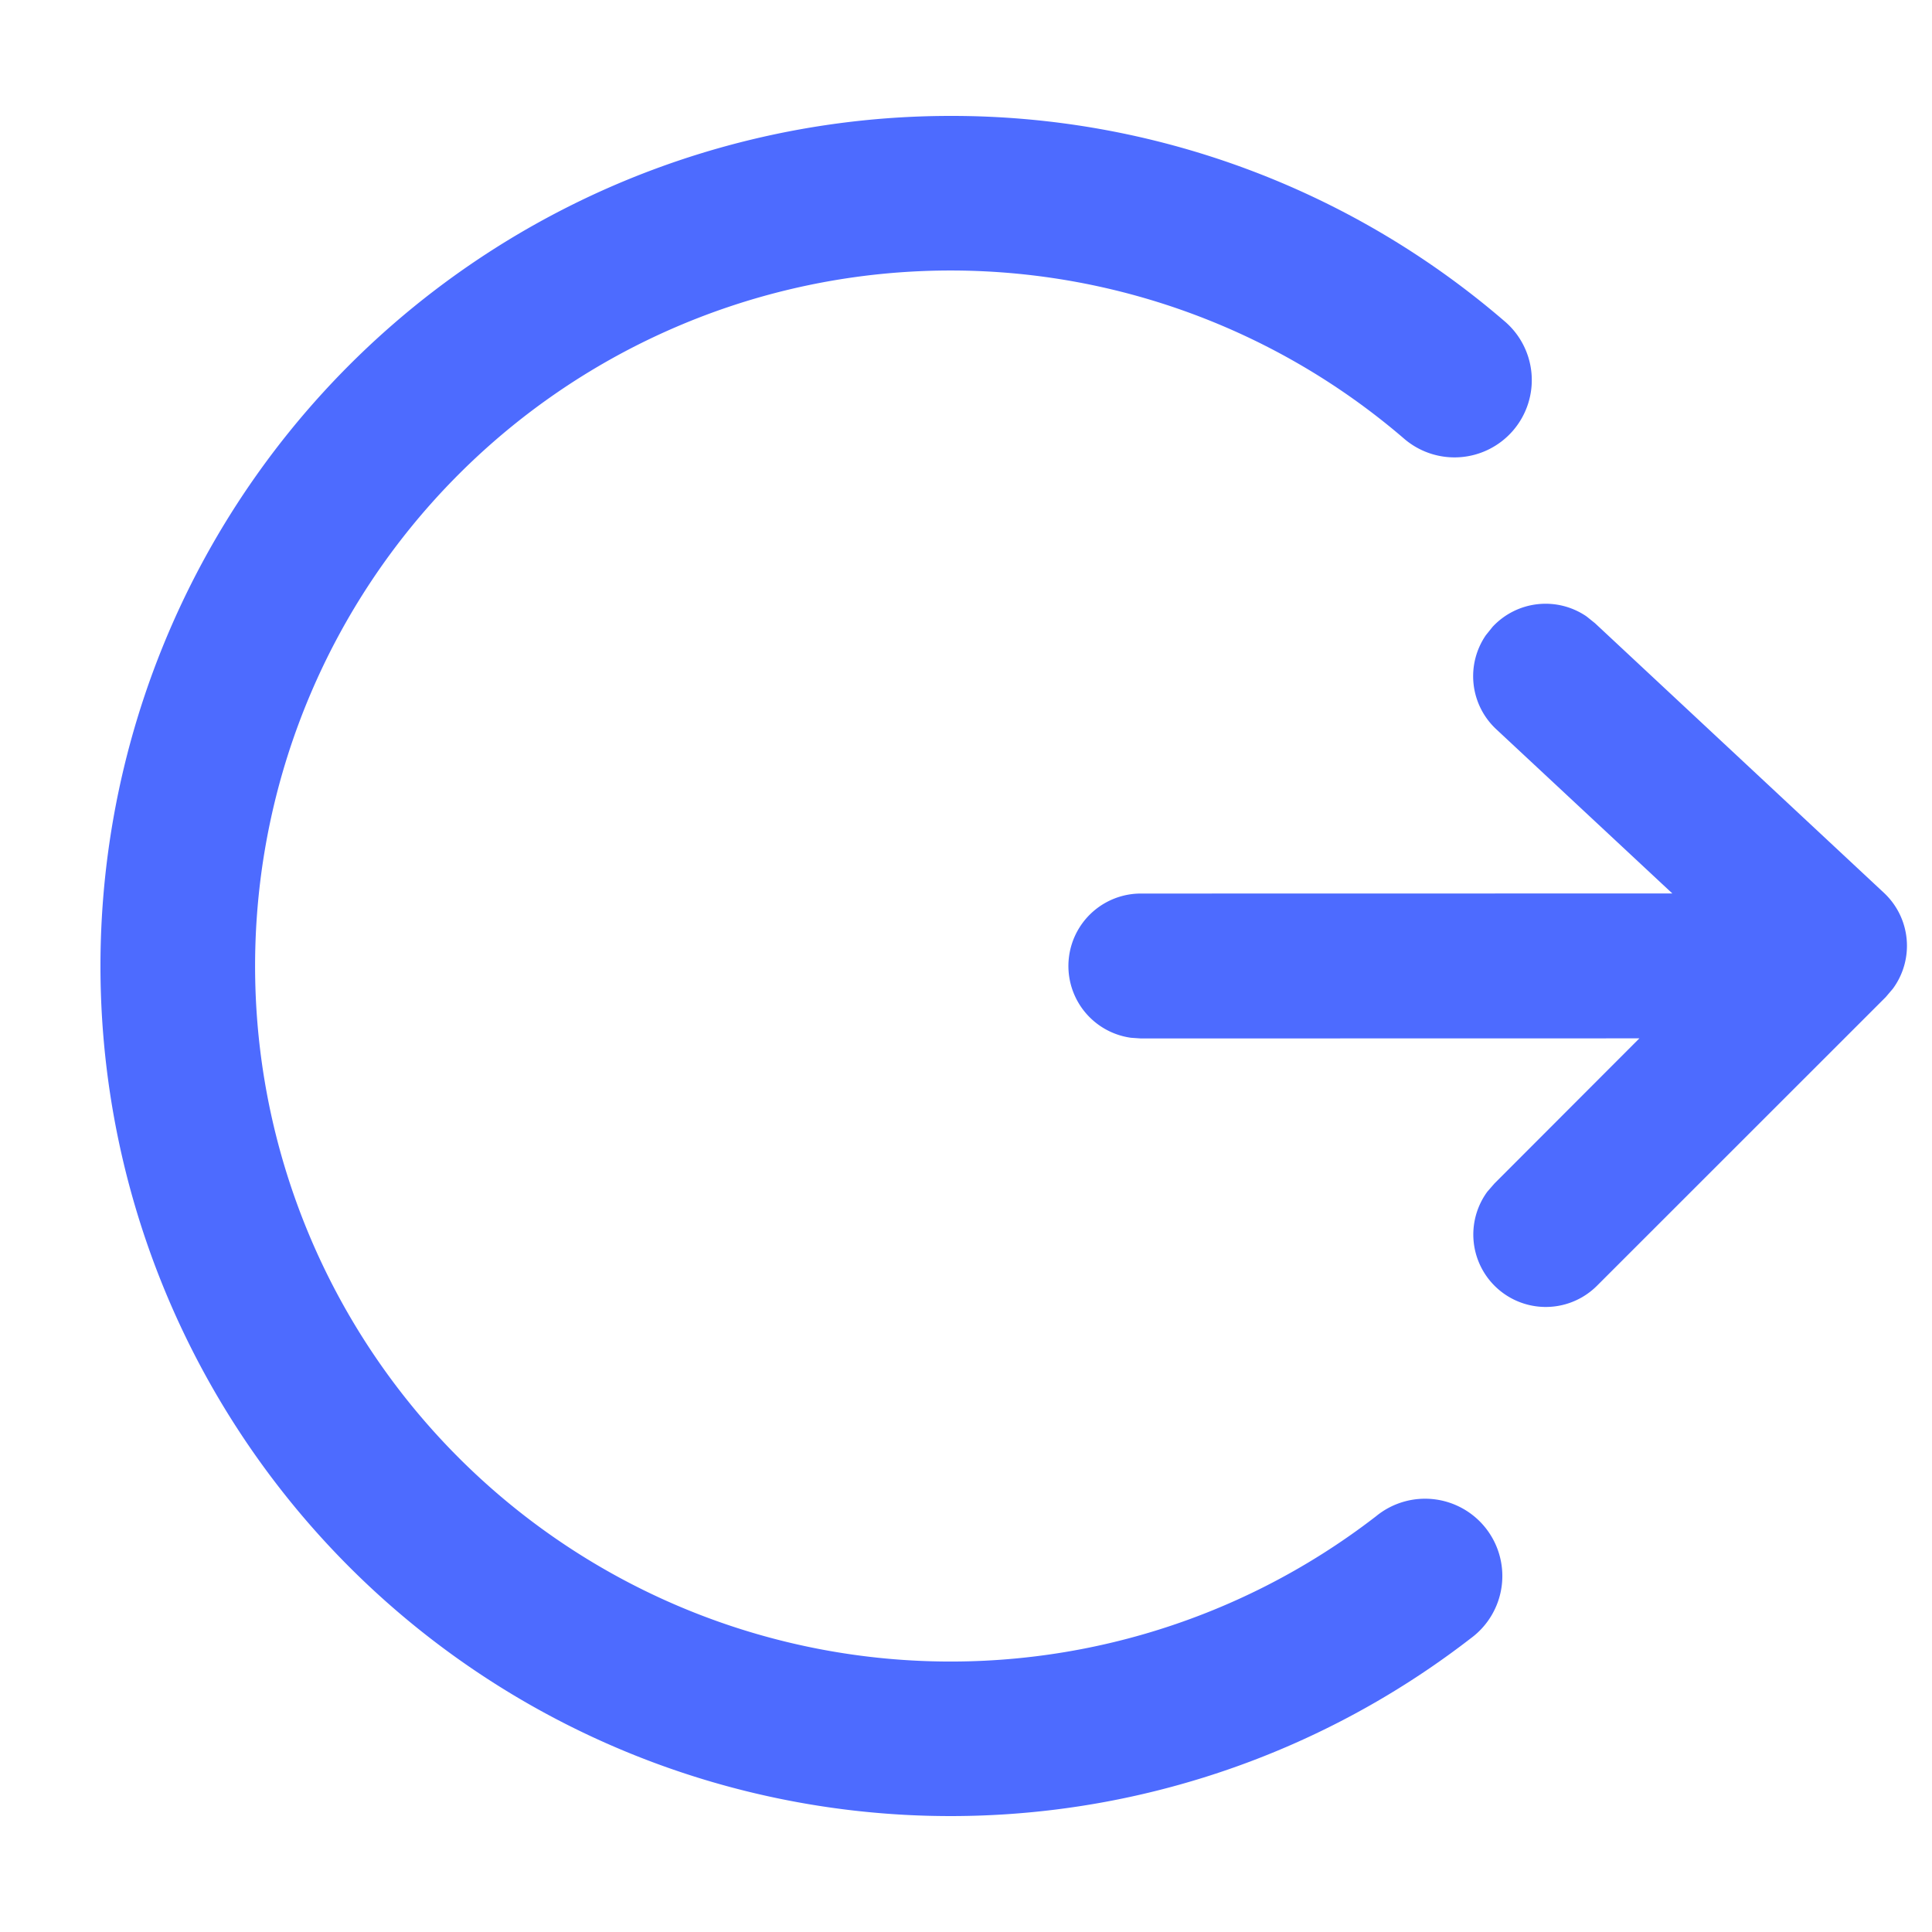 <?xml version="1.0" standalone="no"?><!DOCTYPE svg PUBLIC "-//W3C//DTD SVG 1.1//EN" "http://www.w3.org/Graphics/SVG/1.1/DTD/svg11.dtd"><svg t="1692214555978" class="icon" viewBox="0 0 1024 1024" version="1.1" xmlns="http://www.w3.org/2000/svg" p-id="14971" xmlns:xlink="http://www.w3.org/1999/xlink" width="200" height="200"><path d="M503.808 61.44a450.56 450.56 0 1 0 275.712 806.912 40.96 40.96 0 1 0-50.176-64.717 368.64 368.64 0 1 1 14.49-571.443 40.96 40.96 0 1 0 53.35-62.157A448.87 448.87 0 0 0 503.808 61.44z m337.152 265.318a38.4 38.4 0 0 0-49.818 5.427l-3.584 4.454a38.4 38.4 0 0 0 5.427 49.818l93.389 87.091-281.754 0.051a38.4 38.4 0 0 0-5.171 76.442l5.171 0.358 264.294-0.051-76.851 76.954-3.738 4.301a38.4 38.4 0 0 0 58.01 49.971l153.139-153.088 3.789-4.454a38.4 38.4 0 0 0-4.71-50.79l-153.139-142.899z" fill="#4D6BFF" p-id="14972"></path></svg>